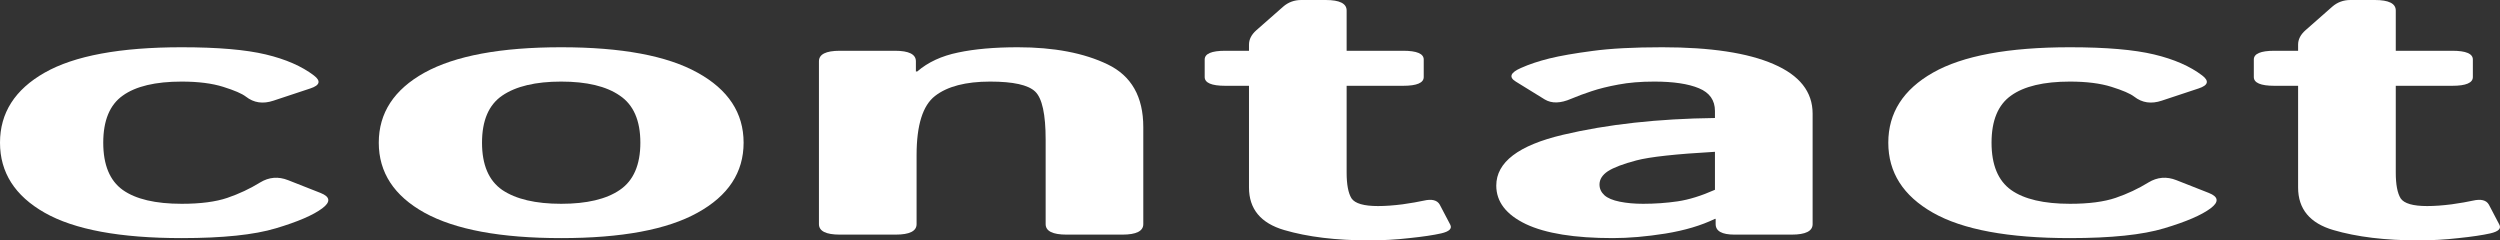 <svg width="104" height="10" viewBox="0 0 104 10" fill="none" xmlns="http://www.w3.org/2000/svg">
<rect x="0" y="0" width="104" height="10" fill="#333333" stroke="none"/>
<path d="M0 5.936C0 4.698 0.619 3.727 1.857 3.023C3.095 2.319 4.996 1.966 7.559 1.966C9.059 1.966 10.224 2.066 11.056 2.265C11.888 2.464 12.555 2.756 13.058 3.139C13.358 3.367 13.31 3.547 12.913 3.678L11.375 4.188C10.94 4.334 10.558 4.278 10.229 4.02C10.065 3.894 9.75 3.758 9.286 3.613C8.822 3.467 8.246 3.394 7.559 3.394C6.466 3.394 5.649 3.588 5.107 3.977C4.566 4.36 4.295 5.013 4.295 5.936C4.295 6.858 4.566 7.514 5.107 7.902C5.649 8.286 6.466 8.478 7.559 8.478C8.343 8.478 8.976 8.395 9.46 8.23C9.944 8.065 10.398 7.851 10.824 7.589C11.191 7.366 11.578 7.334 11.985 7.495L13.334 8.026C13.74 8.186 13.764 8.4 13.406 8.667C13.029 8.949 12.386 9.226 11.477 9.497C10.577 9.769 9.271 9.905 7.559 9.905C4.996 9.905 3.095 9.553 1.857 8.849C0.619 8.145 0 7.174 0 5.936Z" fill="white"/>
<path d="M15.757 5.936C15.757 4.698 16.391 3.727 17.658 3.023C18.935 2.319 20.83 1.966 23.345 1.966C25.86 1.966 27.751 2.319 29.018 3.023C30.295 3.727 30.934 4.698 30.934 5.936C30.934 7.174 30.295 8.145 29.018 8.849C27.751 9.553 25.86 9.905 23.345 9.905C20.83 9.905 18.935 9.553 17.658 8.849C16.391 8.145 15.757 7.174 15.757 5.936ZM20.052 5.936C20.052 6.858 20.332 7.514 20.893 7.902C21.464 8.286 22.281 8.478 23.345 8.478C24.409 8.478 25.222 8.286 25.783 7.902C26.354 7.514 26.639 6.858 26.639 5.936C26.639 5.013 26.354 4.36 25.783 3.977C25.222 3.588 24.409 3.394 23.345 3.394C22.281 3.394 21.464 3.588 20.893 3.977C20.332 4.36 20.052 5.013 20.052 5.936Z" fill="white"/>
<path d="M34.938 9.76C34.358 9.76 34.068 9.614 34.068 9.323V2.549C34.068 2.258 34.358 2.112 34.938 2.112H37.231C37.811 2.112 38.101 2.258 38.101 2.549V2.972H38.159C38.604 2.588 39.17 2.326 39.857 2.185C40.544 2.039 41.371 1.966 42.338 1.966C43.847 1.966 45.095 2.204 46.081 2.68C47.068 3.156 47.561 4.025 47.561 5.288V9.323C47.561 9.614 47.271 9.76 46.691 9.76H44.369C43.789 9.76 43.499 9.614 43.499 9.323V5.812C43.499 4.754 43.354 4.086 43.063 3.809C42.773 3.532 42.149 3.394 41.192 3.394C40.176 3.394 39.412 3.593 38.899 3.991C38.387 4.385 38.13 5.205 38.13 6.453V9.323C38.13 9.614 37.84 9.76 37.26 9.76H34.938Z" fill="white"/>
<path d="M50.971 3.569C50.4 3.569 50.115 3.447 50.115 3.205V2.476C50.115 2.234 50.4 2.112 50.971 2.112H51.958V1.857C51.958 1.639 52.059 1.44 52.262 1.26L53.38 0.277C53.592 0.092 53.844 0 54.134 0H55.15C55.73 0 56.02 0.146 56.02 0.437V2.112H58.371C58.941 2.112 59.227 2.234 59.227 2.476V3.205C59.227 3.447 58.941 3.569 58.371 3.569H56.02V7.181C56.02 7.677 56.088 8.034 56.223 8.252C56.368 8.466 56.736 8.572 57.326 8.572C57.626 8.572 57.965 8.548 58.342 8.5C58.719 8.446 59.014 8.395 59.227 8.347C59.565 8.269 59.788 8.325 59.894 8.514L60.33 9.345C60.416 9.51 60.291 9.631 59.952 9.709C59.633 9.781 59.193 9.847 58.632 9.905C58.081 9.968 57.524 10 56.963 10C55.58 10 54.4 9.857 53.423 9.57C52.446 9.284 51.958 8.694 51.958 7.8V3.569H50.971Z" fill="white"/>
<path d="M62.245 7.72C62.245 6.749 63.168 6.045 65.016 5.608C66.864 5.171 68.972 4.938 71.342 4.909V4.618C71.342 4.171 71.12 3.855 70.675 3.671C70.23 3.486 69.611 3.394 68.817 3.394C68.256 3.394 67.758 3.435 67.323 3.518C66.897 3.596 66.525 3.688 66.206 3.795C65.896 3.897 65.616 4.001 65.364 4.108C64.919 4.302 64.552 4.312 64.261 4.137L63.057 3.394C62.757 3.21 62.83 3.02 63.275 2.826C63.613 2.675 64.005 2.544 64.45 2.433C64.905 2.321 65.504 2.217 66.249 2.119C66.994 2.017 67.961 1.966 69.151 1.966C71.163 1.966 72.706 2.2 73.779 2.666C74.863 3.132 75.405 3.819 75.405 4.727V9.323C75.405 9.614 75.114 9.76 74.534 9.76H72.154C71.632 9.76 71.371 9.614 71.371 9.323V9.104H71.342C70.771 9.381 70.085 9.585 69.282 9.716C68.489 9.842 67.758 9.905 67.091 9.905C65.504 9.905 64.3 9.711 63.478 9.323C62.656 8.929 62.245 8.395 62.245 7.72ZM66.539 7.677C66.539 7.847 66.607 7.995 66.743 8.121C66.878 8.242 67.091 8.332 67.381 8.39C67.671 8.449 67.995 8.478 68.353 8.478C68.846 8.478 69.325 8.444 69.79 8.376C70.254 8.308 70.771 8.148 71.342 7.895V6.315C69.717 6.407 68.629 6.526 68.077 6.672C67.526 6.817 67.129 6.968 66.888 7.123C66.656 7.278 66.539 7.463 66.539 7.677Z" fill="white"/>
<path d="M78.553 5.936C78.553 4.698 79.172 3.727 80.41 3.023C81.648 2.319 83.549 1.966 86.112 1.966C87.612 1.966 88.777 2.066 89.609 2.265C90.441 2.464 91.108 2.756 91.611 3.139C91.911 3.367 91.863 3.547 91.466 3.678L89.928 4.188C89.493 4.334 89.111 4.278 88.782 4.02C88.618 3.894 88.303 3.758 87.839 3.613C87.375 3.467 86.799 3.394 86.112 3.394C85.019 3.394 84.202 3.588 83.66 3.977C83.119 4.36 82.848 5.013 82.848 5.936C82.848 6.858 83.119 7.514 83.66 7.902C84.202 8.286 85.019 8.478 86.112 8.478C86.896 8.478 87.529 8.395 88.013 8.23C88.497 8.065 88.951 7.851 89.377 7.589C89.745 7.366 90.132 7.334 90.538 7.495L91.887 8.026C92.293 8.186 92.317 8.4 91.96 8.667C91.582 8.949 90.939 9.226 90.03 9.497C89.13 9.769 87.825 9.905 86.112 9.905C83.549 9.905 81.648 9.553 80.41 8.849C79.172 8.145 78.553 7.174 78.553 5.936Z" fill="white"/>
<path d="M94.615 3.569C94.044 3.569 93.759 3.447 93.759 3.205V2.476C93.759 2.234 94.044 2.112 94.615 2.112H95.601V1.857C95.601 1.639 95.703 1.44 95.906 1.26L97.023 0.277C97.236 0.092 97.488 0 97.778 0H98.793C99.374 0 99.664 0.146 99.664 0.437V2.112H102.015C102.585 2.112 102.871 2.234 102.871 2.476V3.205C102.871 3.447 102.585 3.569 102.015 3.569H99.664V7.181C99.664 7.677 99.732 8.034 99.867 8.252C100.012 8.466 100.38 8.572 100.97 8.572C101.27 8.572 101.608 8.548 101.986 8.5C102.363 8.446 102.658 8.395 102.871 8.347C103.209 8.269 103.432 8.325 103.538 8.514L103.973 9.345C104.06 9.51 103.935 9.631 103.596 9.709C103.277 9.781 102.837 9.847 102.276 9.905C101.724 9.968 101.168 10 100.607 10C99.224 10 98.044 9.857 97.067 9.57C96.09 9.284 95.601 8.694 95.601 7.8V3.569H94.615Z" fill="white"/>
</svg>
